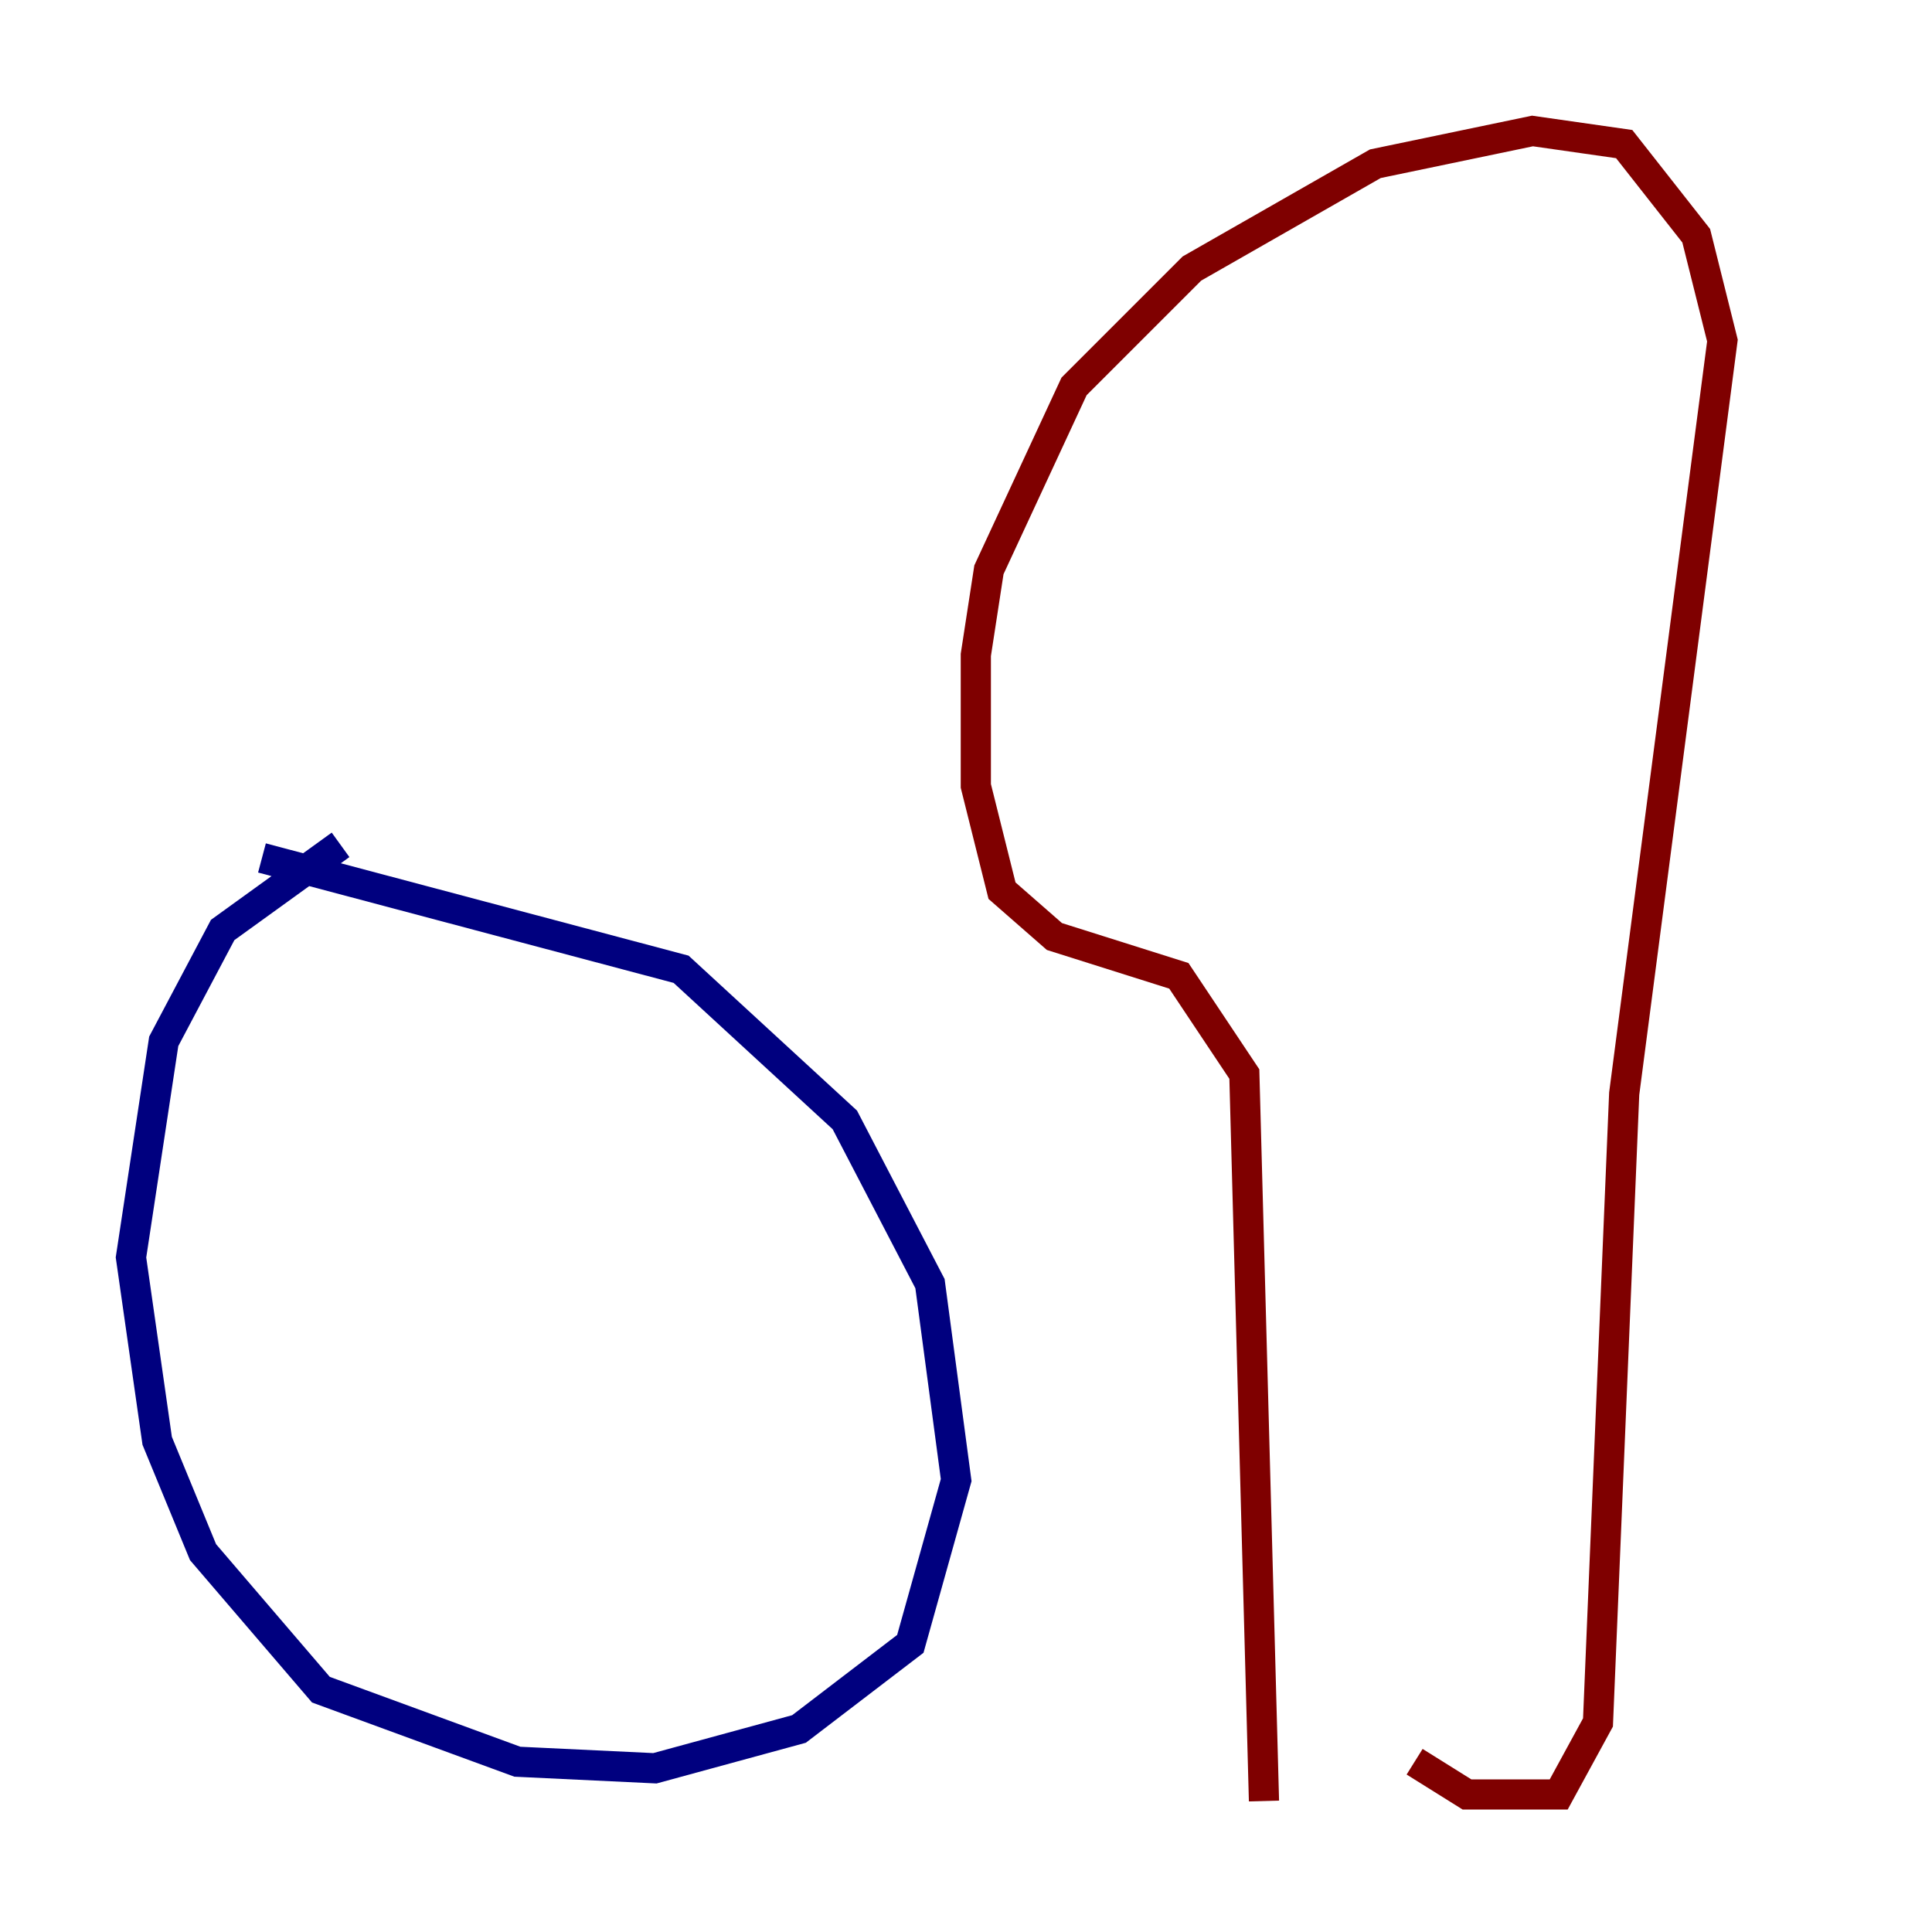 <?xml version="1.0" encoding="utf-8" ?>
<svg baseProfile="tiny" height="128" version="1.2" viewBox="0,0,128,128" width="128" xmlns="http://www.w3.org/2000/svg" xmlns:ev="http://www.w3.org/2001/xml-events" xmlns:xlink="http://www.w3.org/1999/xlink"><defs /><polyline fill="none" points="22.563,55.973 14.752,61.614 10.848,68.99 8.678,83.308 10.414,95.458 13.451,102.834 21.261,111.946 34.278,116.719 43.39,117.153 52.936,114.549 60.312,108.909 63.349,98.061 61.614,85.044 55.973,74.197 45.125,64.217 17.356,56.841" stroke="#00007f" stroke-width="2" /><polyline fill="none" points="83.742,119.322 82.441,71.159 78.102,64.651 69.858,62.047 66.386,59.01 64.651,52.068 64.651,43.39 65.519,37.749 71.159,25.6 78.969,17.79 91.119,10.848 101.532,8.678 107.607,9.546 112.38,15.62 114.115,22.563 107.607,72.461 105.871,114.115 103.268,118.888 97.193,118.888 93.722,116.719" stroke="#7f0000" stroke-width="2" /></svg>